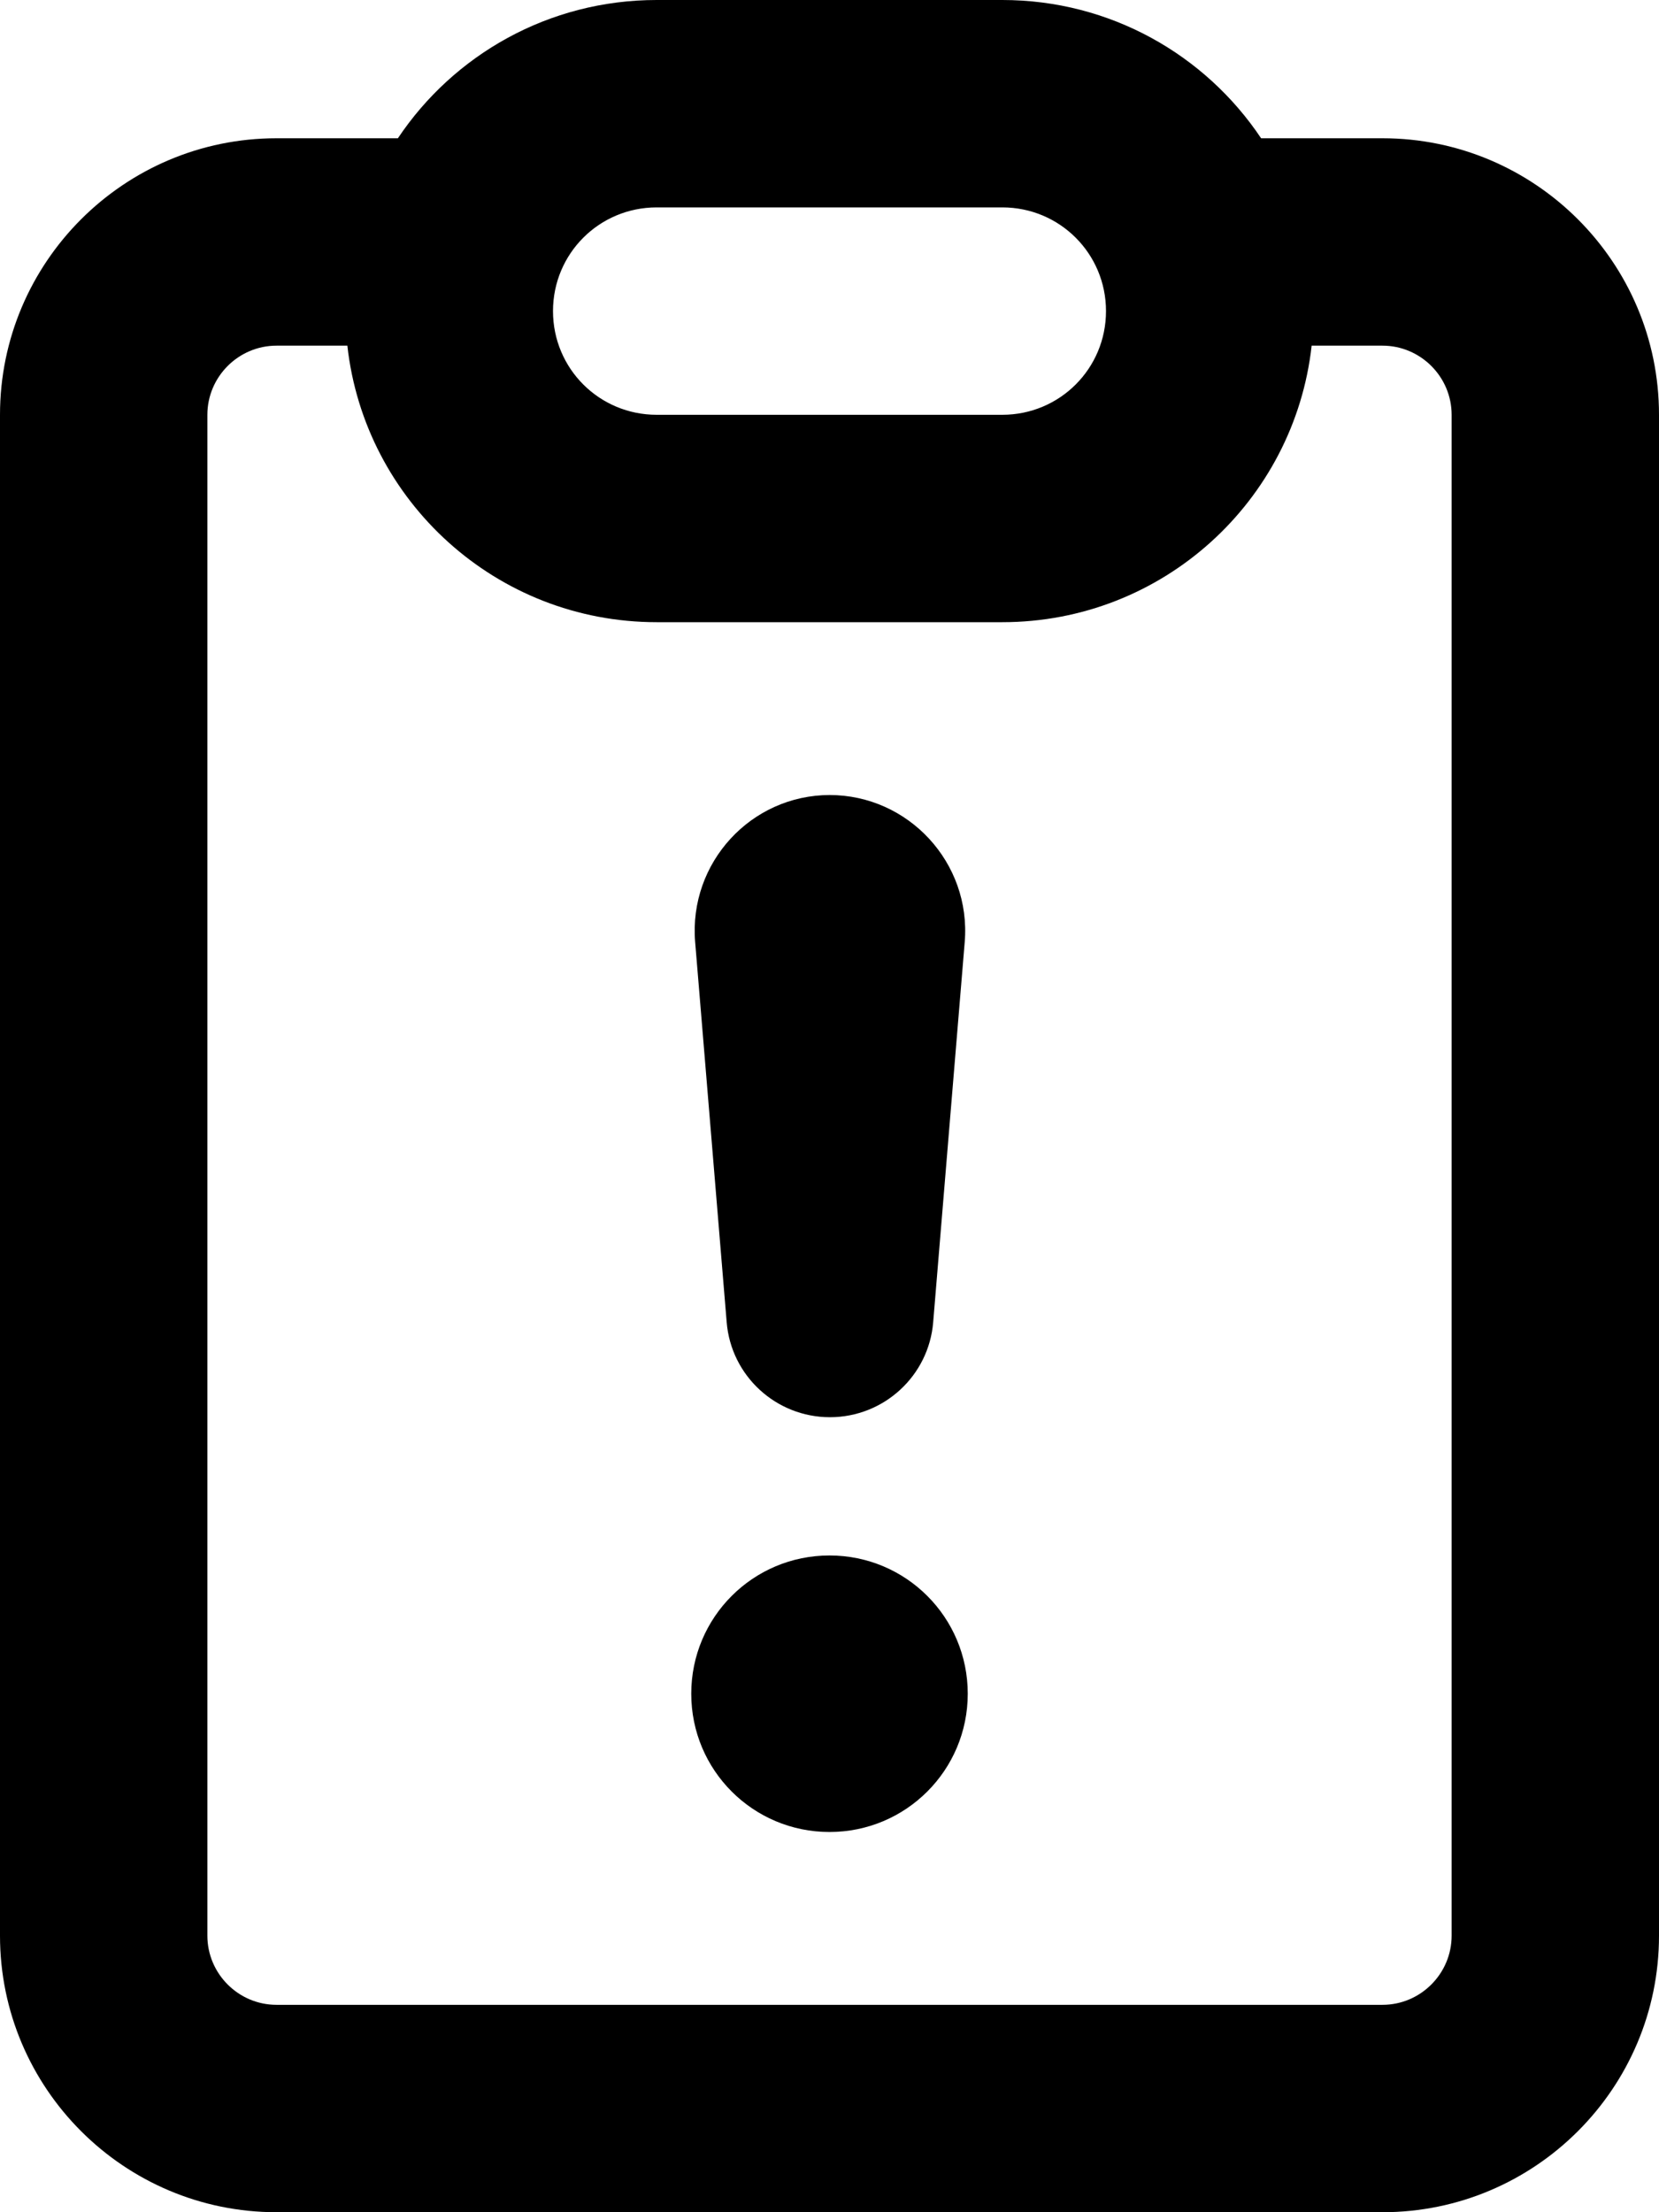 <svg fill="currentColor" xmlns="http://www.w3.org/2000/svg" viewBox="0 0 384 512"><!--! Font Awesome Pro 7.1.0 by @fontawesome - https://fontawesome.com License - https://fontawesome.com/license (Commercial License) Copyright 2025 Fonticons, Inc. --><path fill="currentColor" d="M232 0c25 0 47 12.7 59.9 32L320 32c35.3 0 64 28.7 64 64l0 352c0 35.3-28.7 64-64 64L64 512c-35.3 0-64-28.7-64-64L0 96C0 60.7 28.7 32 64 32l28.1 0C105 12.7 127 0 152 0l80 0zM64 80c-8.8 0-16 7.2-16 16l0 352c0 8.8 7.2 16 16 16l256 0c8.8 0 16-7.2 16-16l0-352c0-8.8-7.2-16-16-16l-16.4 0c-4 36-34.5 64-71.6 64l-80 0c-37.1 0-67.6-28-71.6-64L64 80zM192 360c17.7 0 32 14.3 32 32s-14.3 32-32 32-32-14.3-32-32 14.3-32 32-32zm0-176c18.3 0 32.8 15.7 31.3 34l-7.3 88c-1 12.4-11.4 22-23.9 22s-22.9-9.6-23.9-22l-7.3-88c-1.5-18.3 12.9-34 31.2-34zM152 48c-13.3 0-24 10.7-24 24s10.7 24 24 24l80 0c13.3 0 24-10.7 24-24s-10.7-24-24-24l-80 0z"/></svg>